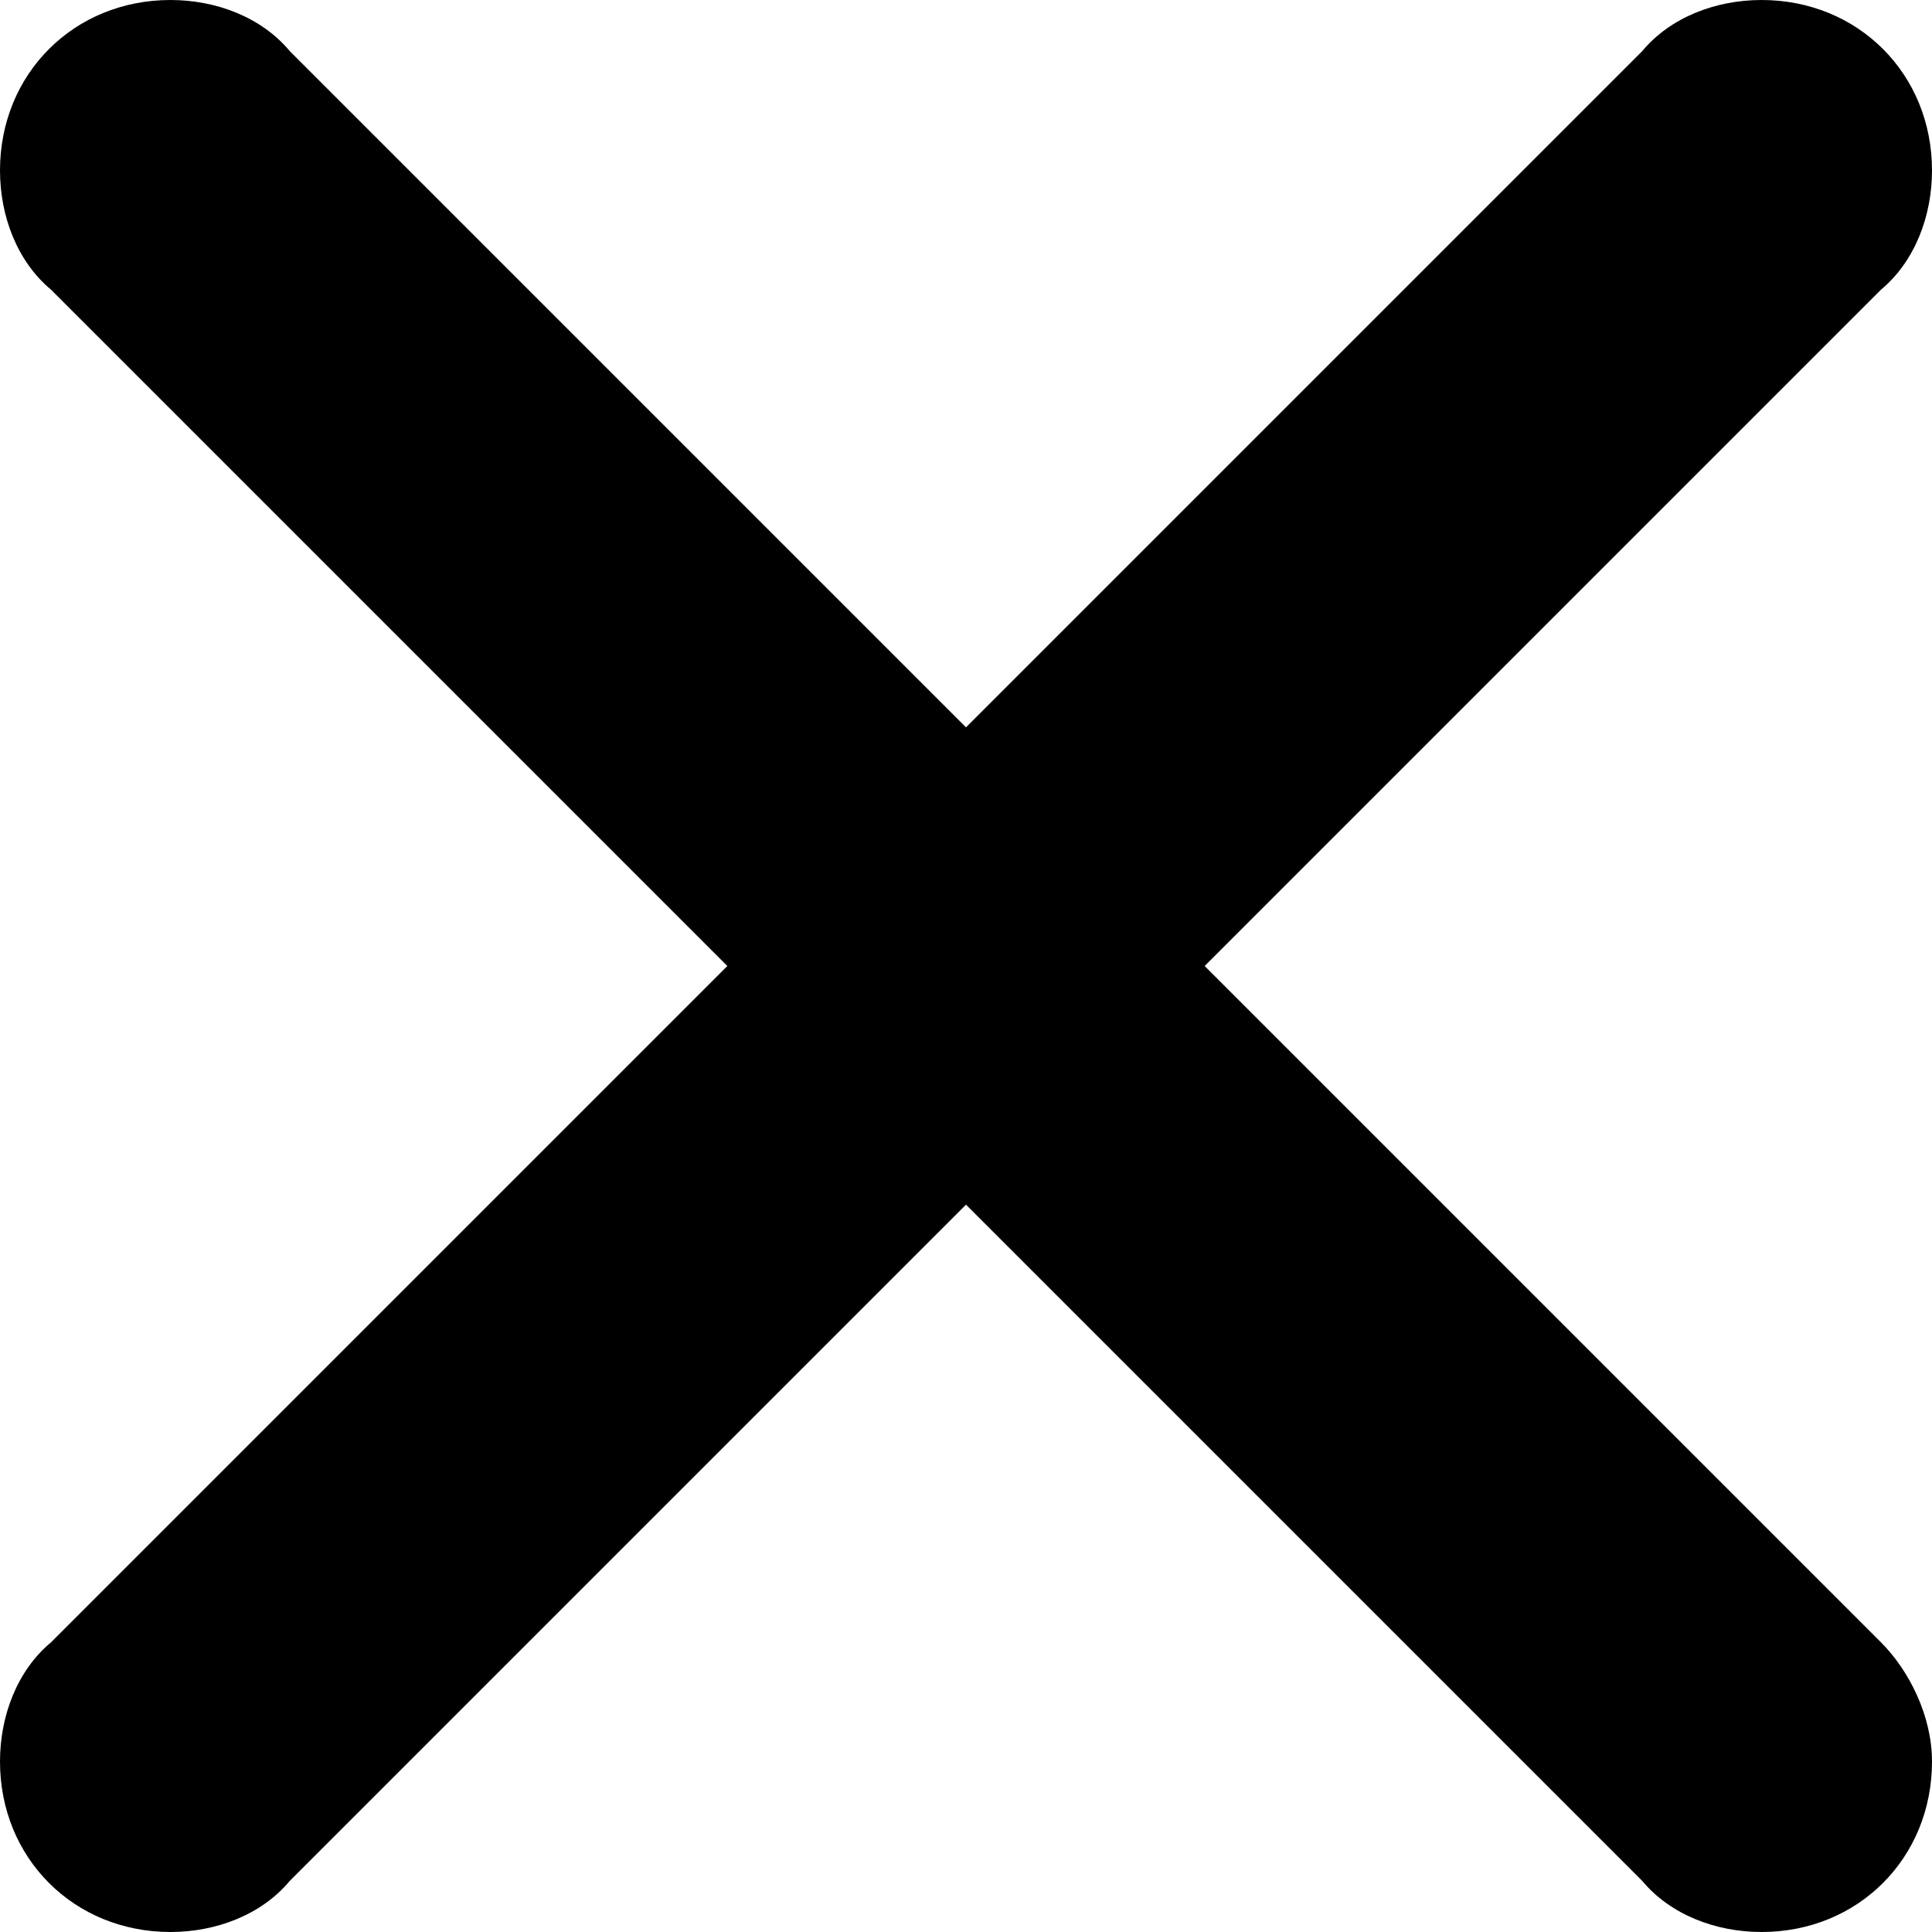 <?xml version="1.0" encoding="utf-8"?>
<!-- Generator: Adobe Illustrator 19.1.0, SVG Export Plug-In . SVG Version: 6.00 Build 0)  -->
<svg version="1.1" id="_x36_4px" xmlns="http://www.w3.org/2000/svg" xmlns:xlink="http://www.w3.org/1999/xlink" x="0px" y="0px"
	 viewBox="0 0 34 34" style="enable-background:new 0 0 34 34;" xml:space="preserve">
<path class="closeX" d="M33.1,5.1L21.2,17l11.9,11.9c0.5,0.5,0.9,1.3,0.9,2.1c0,1.7-1.3,3-3,3c-0.8,0-1.6-0.3-2.1-0.9L17,21.2L5.1,33.1
	C4.6,33.7,3.8,34,3,34c-1.7,0-3-1.3-3-3c0-0.8,0.3-1.6,0.9-2.1L12.8,17L0.9,5.1C0.3,4.6,0,3.8,0,3c0-1.7,1.3-3,3-3
	c0.8,0,1.6,0.3,2.1,0.9L17,12.8L28.9,0.9C29.4,0.3,30.2,0,31,0c1.7,0,3,1.3,3,3C34,3.8,33.7,4.6,33.1,5.1"/>
</svg>

